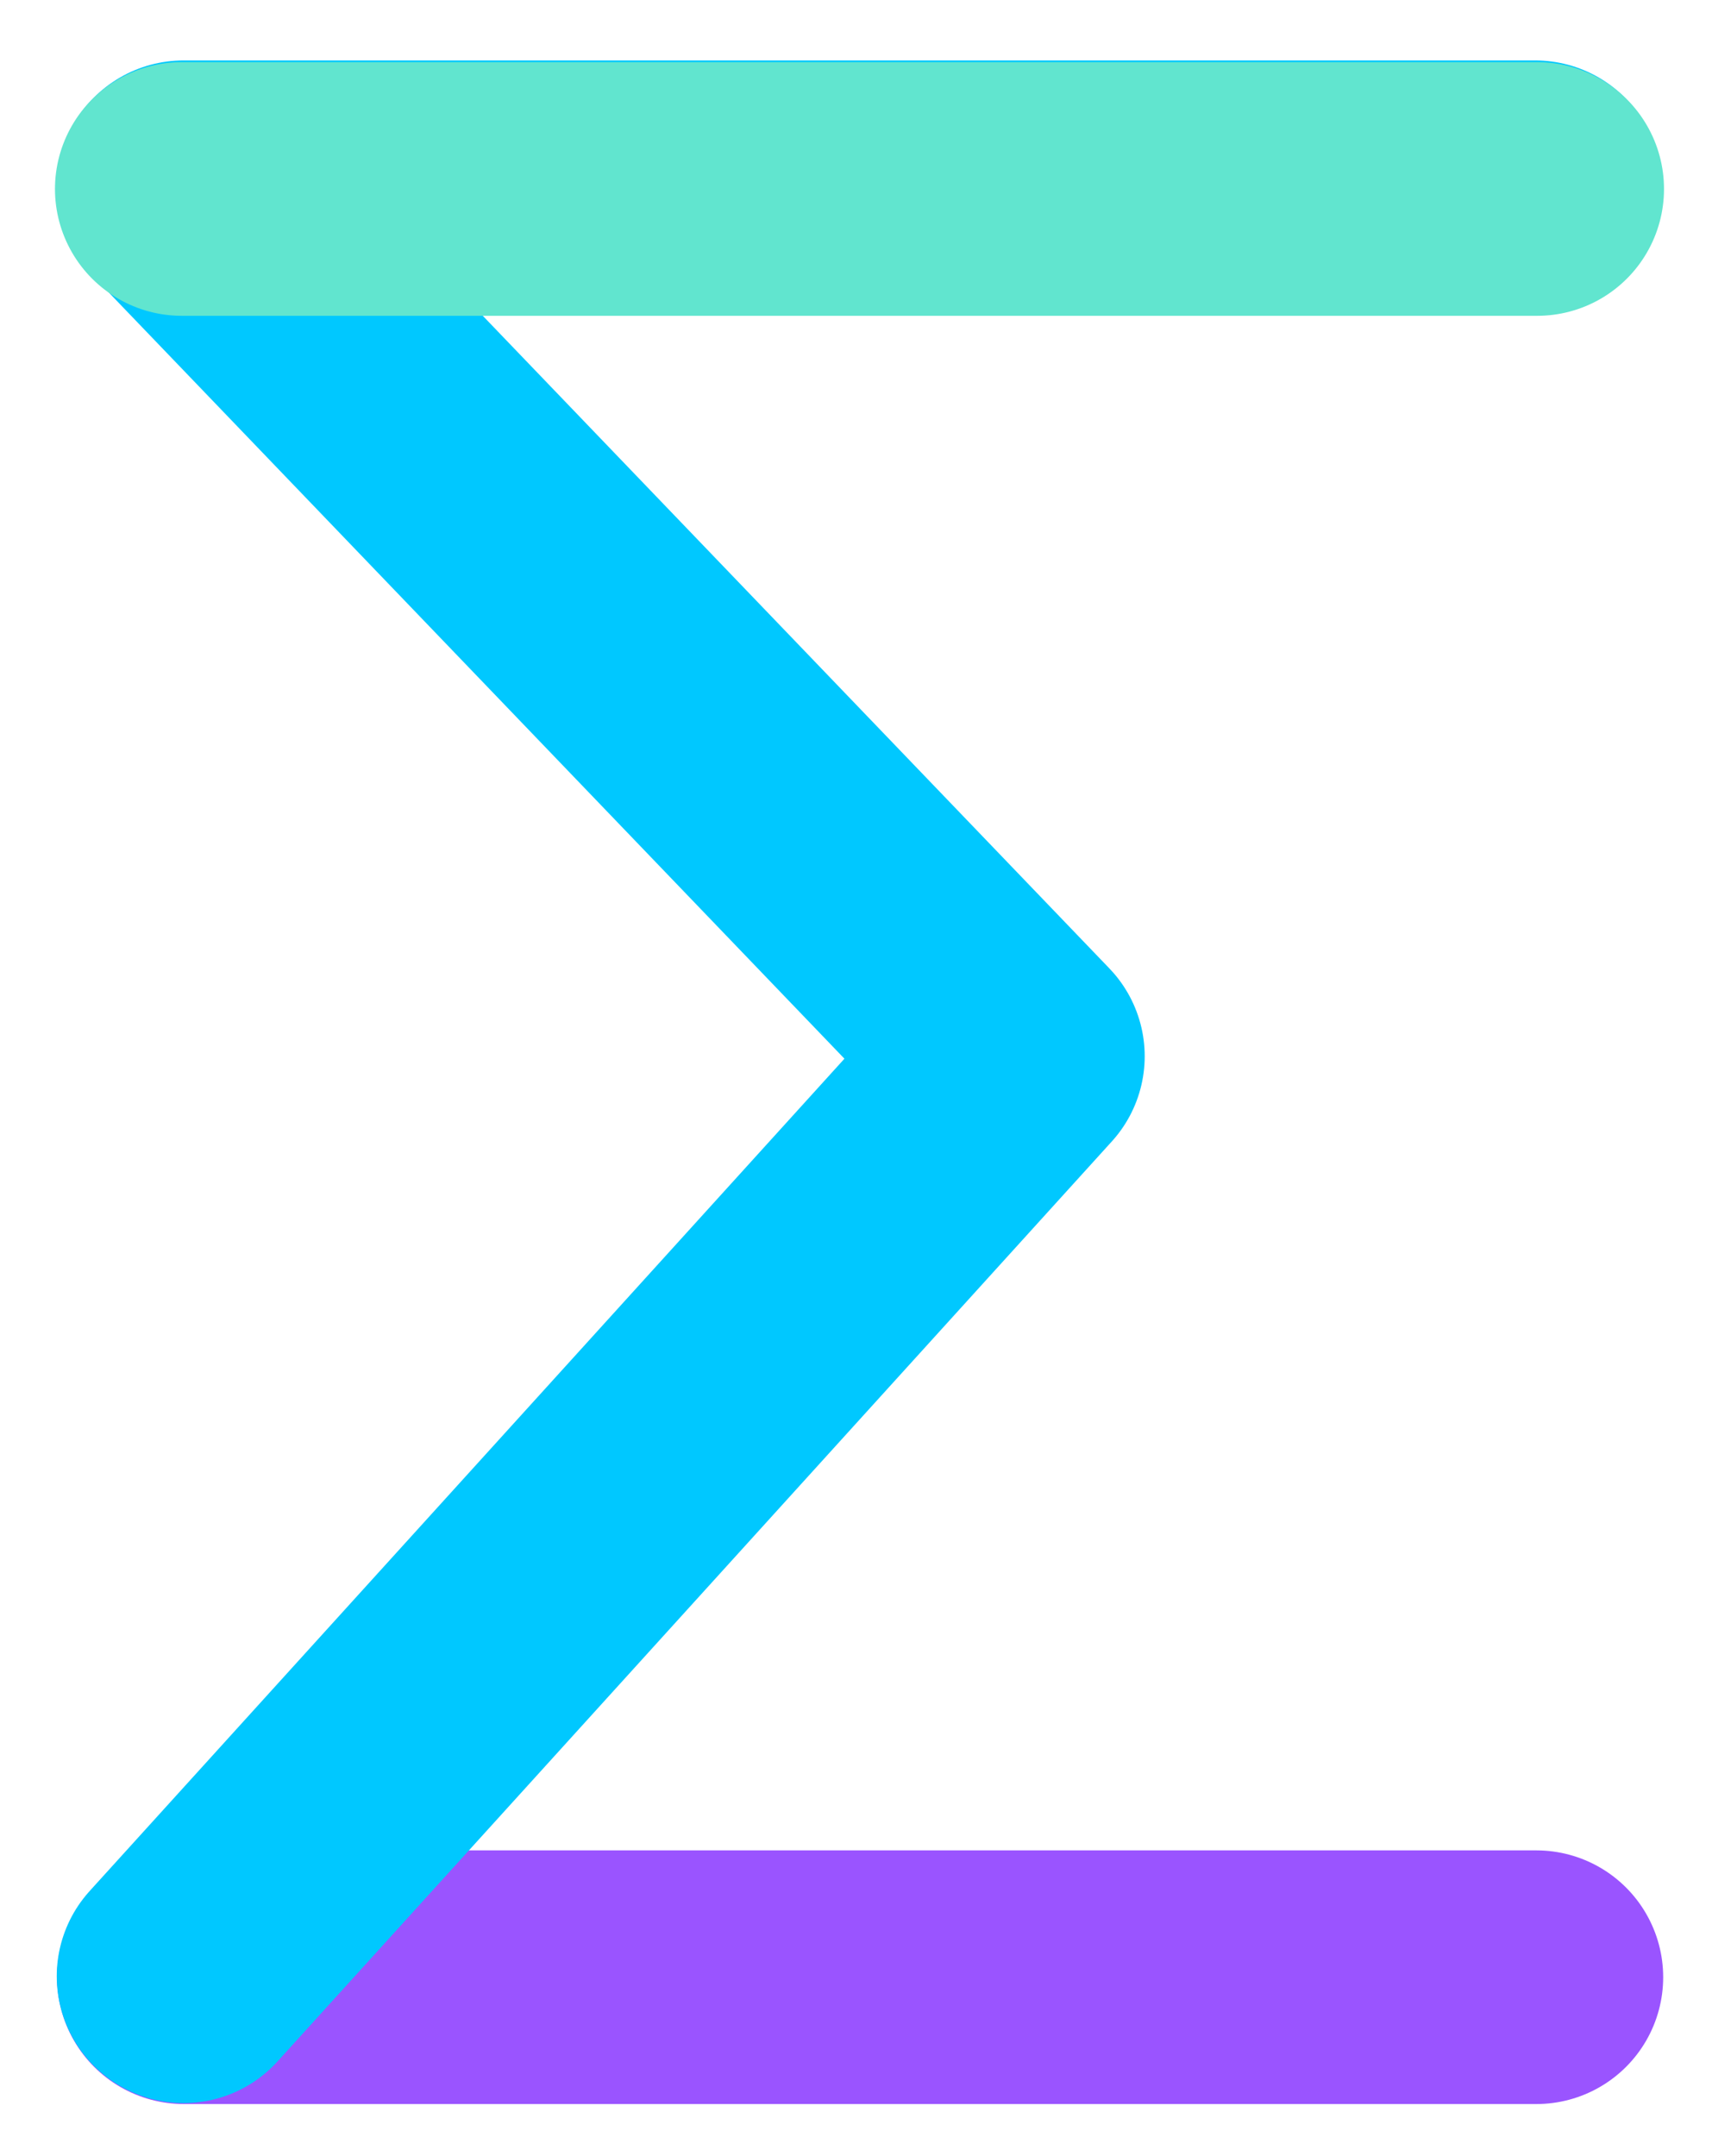<svg width="27" height="34" viewBox="0 0 27 34" fill="none" xmlns="http://www.w3.org/2000/svg">
<path d="M2.899 31.179H24.23" stroke="#9A54FF" stroke-width="4" stroke-linecap="round" stroke-linejoin="round"/>
<path d="M24.211 2.953H2.895L16.053 16.656L2.895 31.164" stroke="#00C8FF" stroke-width="4" stroke-linecap="round" stroke-linejoin="round"/>
<path d="M2.867 2.98H24.243" stroke="#61E5CF" stroke-width="4" stroke-linecap="round" stroke-linejoin="round"/>
</svg>
